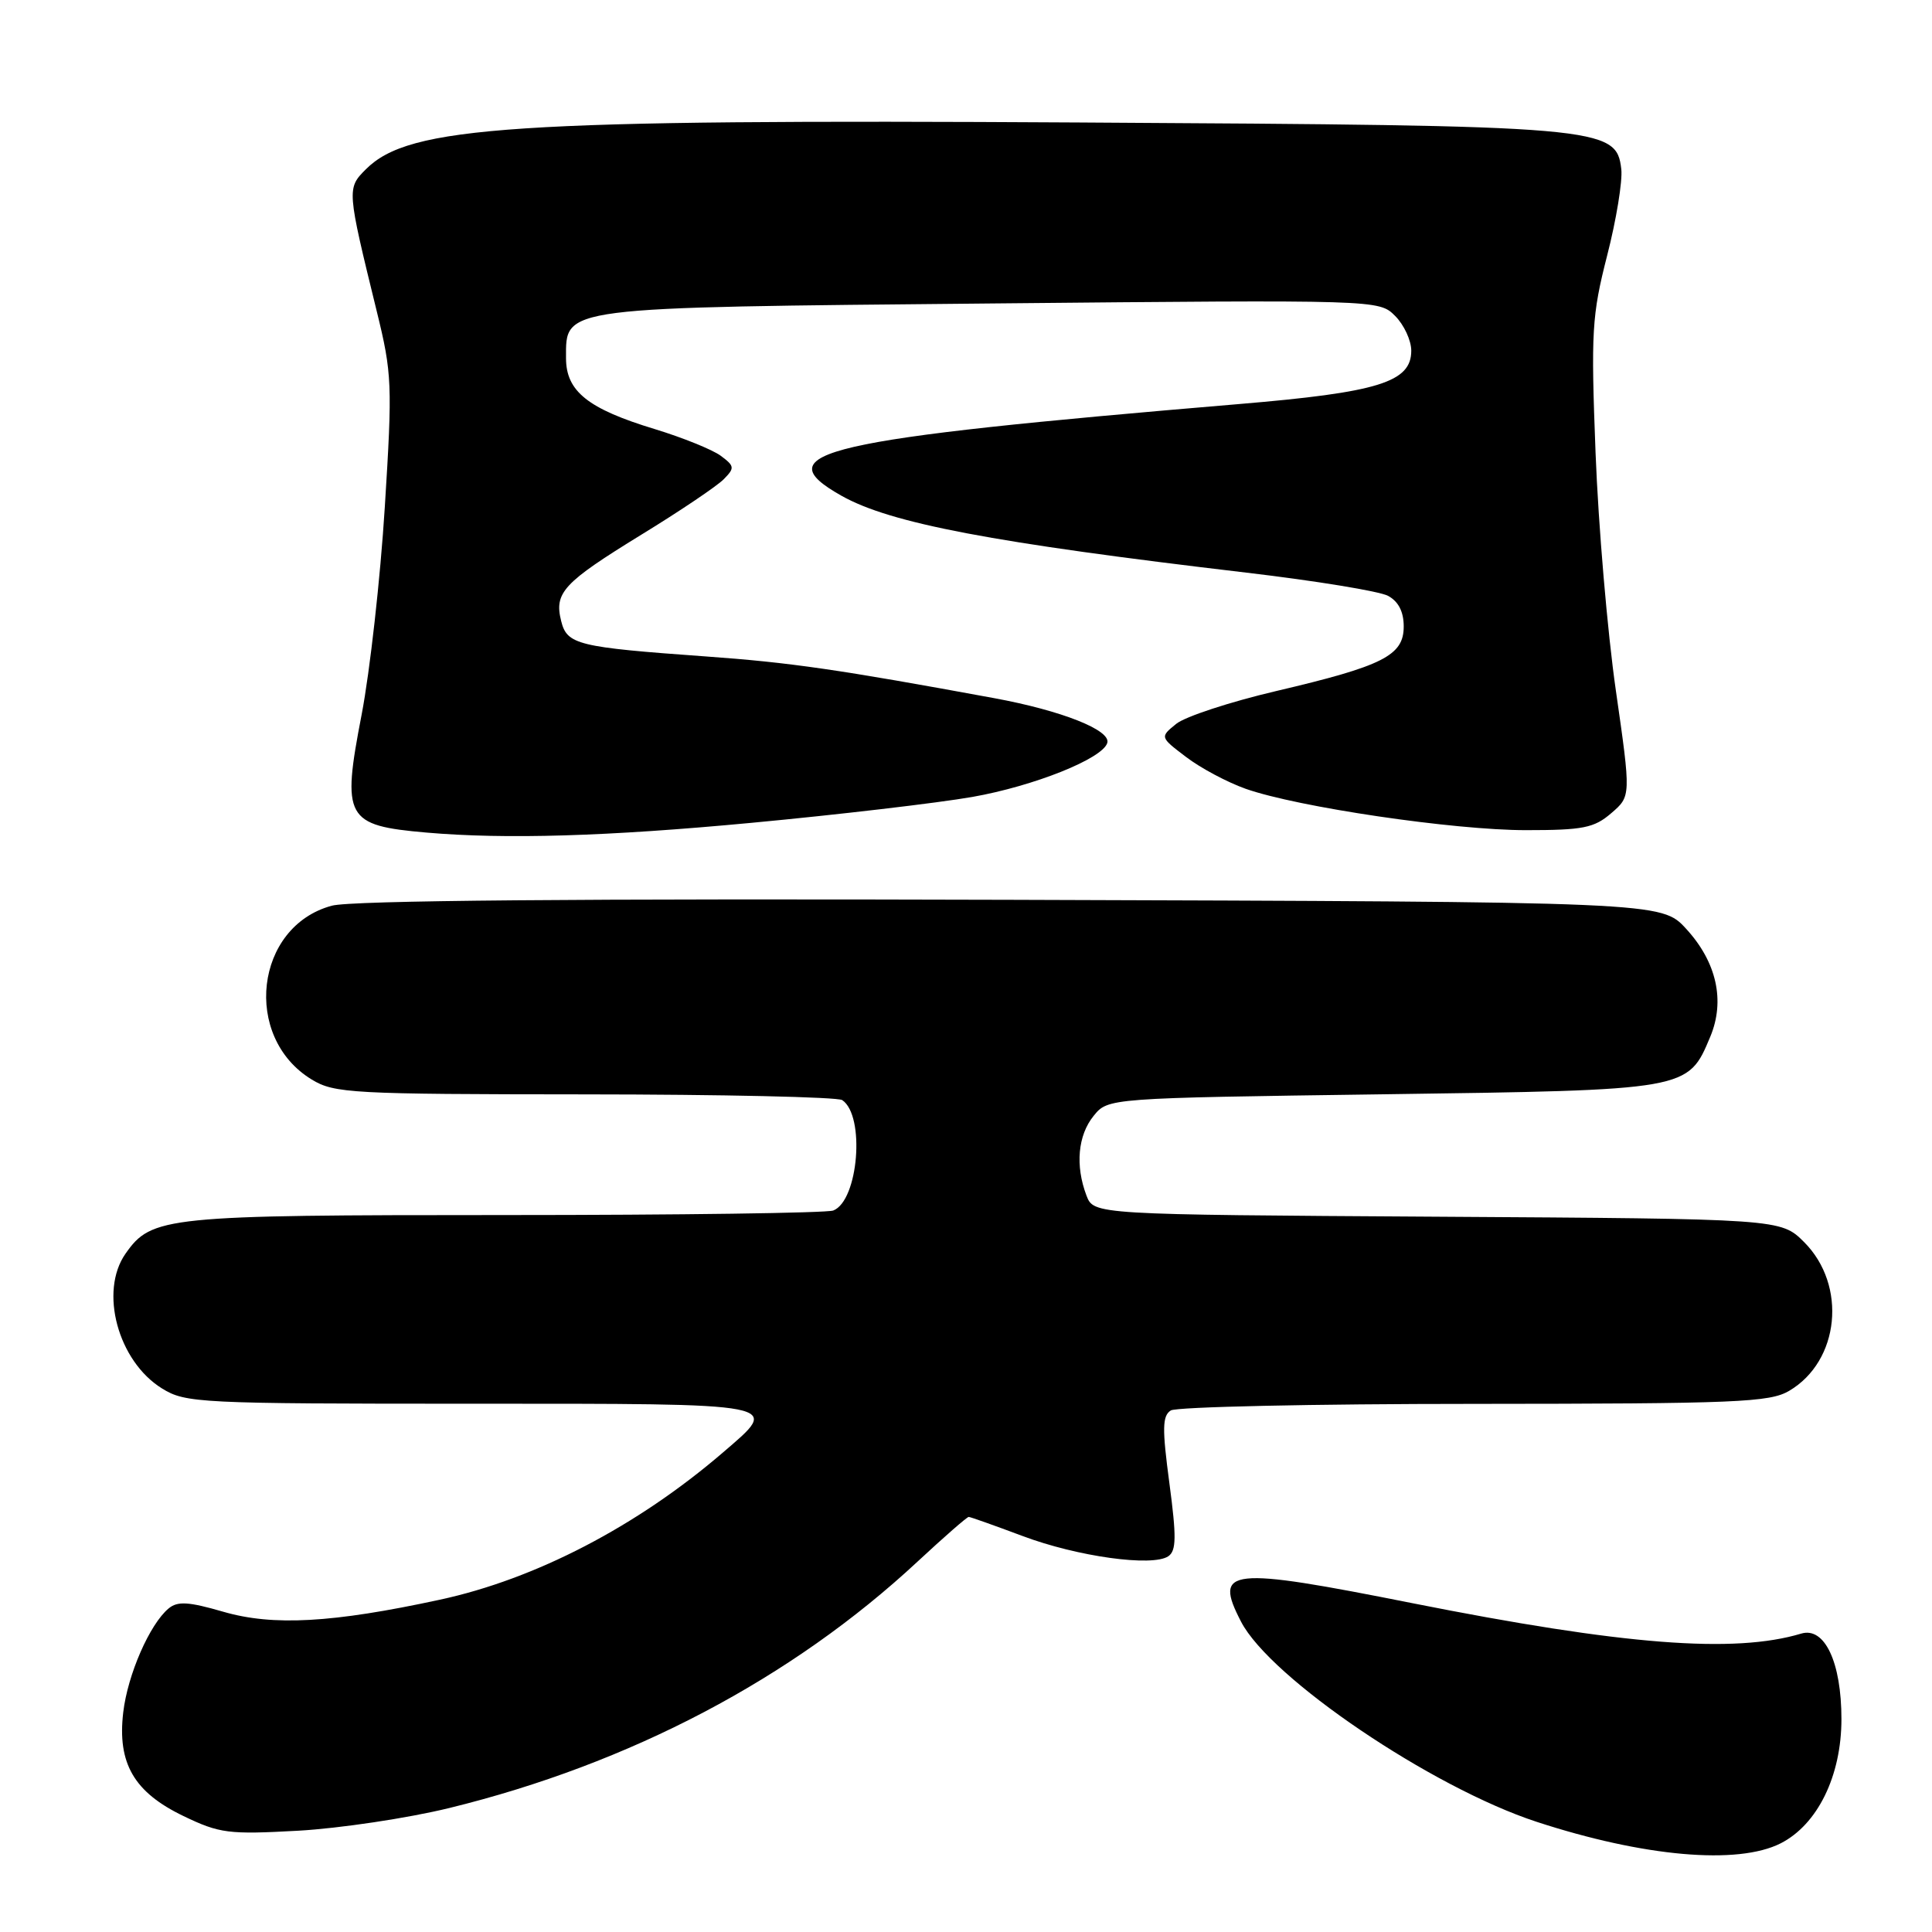<?xml version="1.0" encoding="UTF-8" standalone="no"?>
<!DOCTYPE svg PUBLIC "-//W3C//DTD SVG 1.1//EN" "http://www.w3.org/Graphics/SVG/1.1/DTD/svg11.dtd" >
<svg xmlns="http://www.w3.org/2000/svg" xmlns:xlink="http://www.w3.org/1999/xlink" version="1.1" viewBox="0 0 256 256">
 <g >
 <path fill="currentColor"
d=" M 235.95 244.25 C 240.84 241.76 244.00 235.31 244.00 227.79 C 244.00 220.26 241.78 215.53 238.67 216.46 C 229.78 219.13 215.08 217.98 187.20 212.44 C 162.73 207.57 160.77 207.78 164.44 214.87 C 168.31 222.37 189.69 236.84 203.61 241.40 C 217.80 246.04 230.25 247.14 235.95 244.25 Z  M 59.50 239.58 C 83.48 233.71 104.91 222.43 121.58 206.92 C 125.09 203.66 128.13 201.00 128.36 201.00 C 128.58 201.00 131.78 202.14 135.47 203.52 C 142.74 206.26 152.71 207.64 154.81 206.21 C 155.87 205.48 155.90 203.65 154.95 196.53 C 153.98 189.27 154.01 187.61 155.14 186.89 C 155.89 186.42 173.98 186.02 195.35 186.02 C 230.15 186.00 234.49 185.82 237.08 184.29 C 243.76 180.35 244.77 170.31 239.06 164.59 C 235.96 161.50 235.96 161.50 190.45 161.22 C 144.93 160.94 144.93 160.94 143.96 158.41 C 142.46 154.45 142.82 150.44 144.91 147.86 C 146.82 145.50 146.82 145.50 183.21 145.00 C 223.81 144.44 223.65 144.47 226.62 137.37 C 228.61 132.61 227.47 127.48 223.43 123.08 C 220.15 119.50 220.15 119.50 133.99 119.23 C 76.58 119.06 46.55 119.31 43.97 120.01 C 33.78 122.75 32.08 137.42 41.30 143.04 C 44.30 144.87 46.55 144.99 77.50 145.01 C 95.65 145.02 110.99 145.36 111.60 145.77 C 114.67 147.83 113.75 159.11 110.41 160.40 C 109.54 160.73 89.96 161.00 66.89 161.00 C 21.87 161.00 20.09 161.18 16.63 166.12 C 13.13 171.12 15.63 180.37 21.47 183.98 C 24.59 185.91 26.38 186.00 62.37 186.00 C 104.33 186.00 103.50 185.84 95.75 192.50 C 84.41 202.24 70.95 209.24 58.28 211.97 C 44.04 215.05 36.17 215.48 29.57 213.56 C 24.98 212.23 23.53 212.14 22.34 213.13 C 19.84 215.21 16.92 221.88 16.33 226.89 C 15.53 233.65 17.76 237.49 24.32 240.64 C 29.10 242.94 30.28 243.09 39.50 242.58 C 45.00 242.27 54.00 240.92 59.50 239.58 Z  M 99.56 109.03 C 111.08 107.95 124.25 106.40 128.83 105.60 C 137.01 104.16 146.11 100.52 146.72 98.44 C 147.23 96.75 140.65 94.15 131.74 92.51 C 111.09 88.71 104.72 87.78 93.50 86.98 C 76.52 85.76 75.14 85.42 74.36 82.30 C 73.41 78.52 74.62 77.22 84.98 70.85 C 90.11 67.71 95.02 64.40 95.90 63.50 C 97.37 62.01 97.34 61.76 95.50 60.39 C 94.40 59.58 90.47 57.99 86.77 56.86 C 77.90 54.17 75.00 51.85 75.00 47.45 C 75.00 40.61 73.90 40.75 131.42 40.21 C 182.72 39.72 182.72 39.72 184.86 41.86 C 186.04 43.04 187.00 45.11 187.00 46.47 C 187.00 50.64 182.65 51.99 164.17 53.54 C 108.71 58.21 101.26 59.92 111.50 65.69 C 118.02 69.36 131.47 71.91 165.17 75.88 C 174.33 76.96 182.77 78.34 183.92 78.95 C 185.30 79.70 186.00 81.05 186.00 83.01 C 186.00 86.86 183.29 88.24 169.09 91.57 C 163.00 93.00 157.05 94.95 155.86 95.91 C 153.69 97.67 153.69 97.67 157.17 100.31 C 159.08 101.77 162.63 103.66 165.06 104.52 C 171.96 106.95 192.60 110.00 202.19 110.00 C 209.77 110.00 211.23 109.71 213.50 107.75 C 216.12 105.50 216.12 105.50 214.11 91.50 C 213.00 83.80 211.79 69.62 211.42 60.00 C 210.80 43.93 210.93 41.80 212.95 33.88 C 214.17 29.14 215.01 23.98 214.83 22.42 C 214.18 16.78 212.45 16.63 143.00 16.23 C 67.75 15.79 54.23 16.68 48.48 22.43 C 45.95 24.96 45.96 25.09 49.92 41.24 C 51.95 49.49 52.01 50.92 50.99 67.17 C 50.40 76.63 49.01 89.01 47.92 94.68 C 45.26 108.44 45.78 109.38 56.50 110.32 C 67.02 111.23 80.42 110.83 99.56 109.03 Z "/>
</g>
</svg>